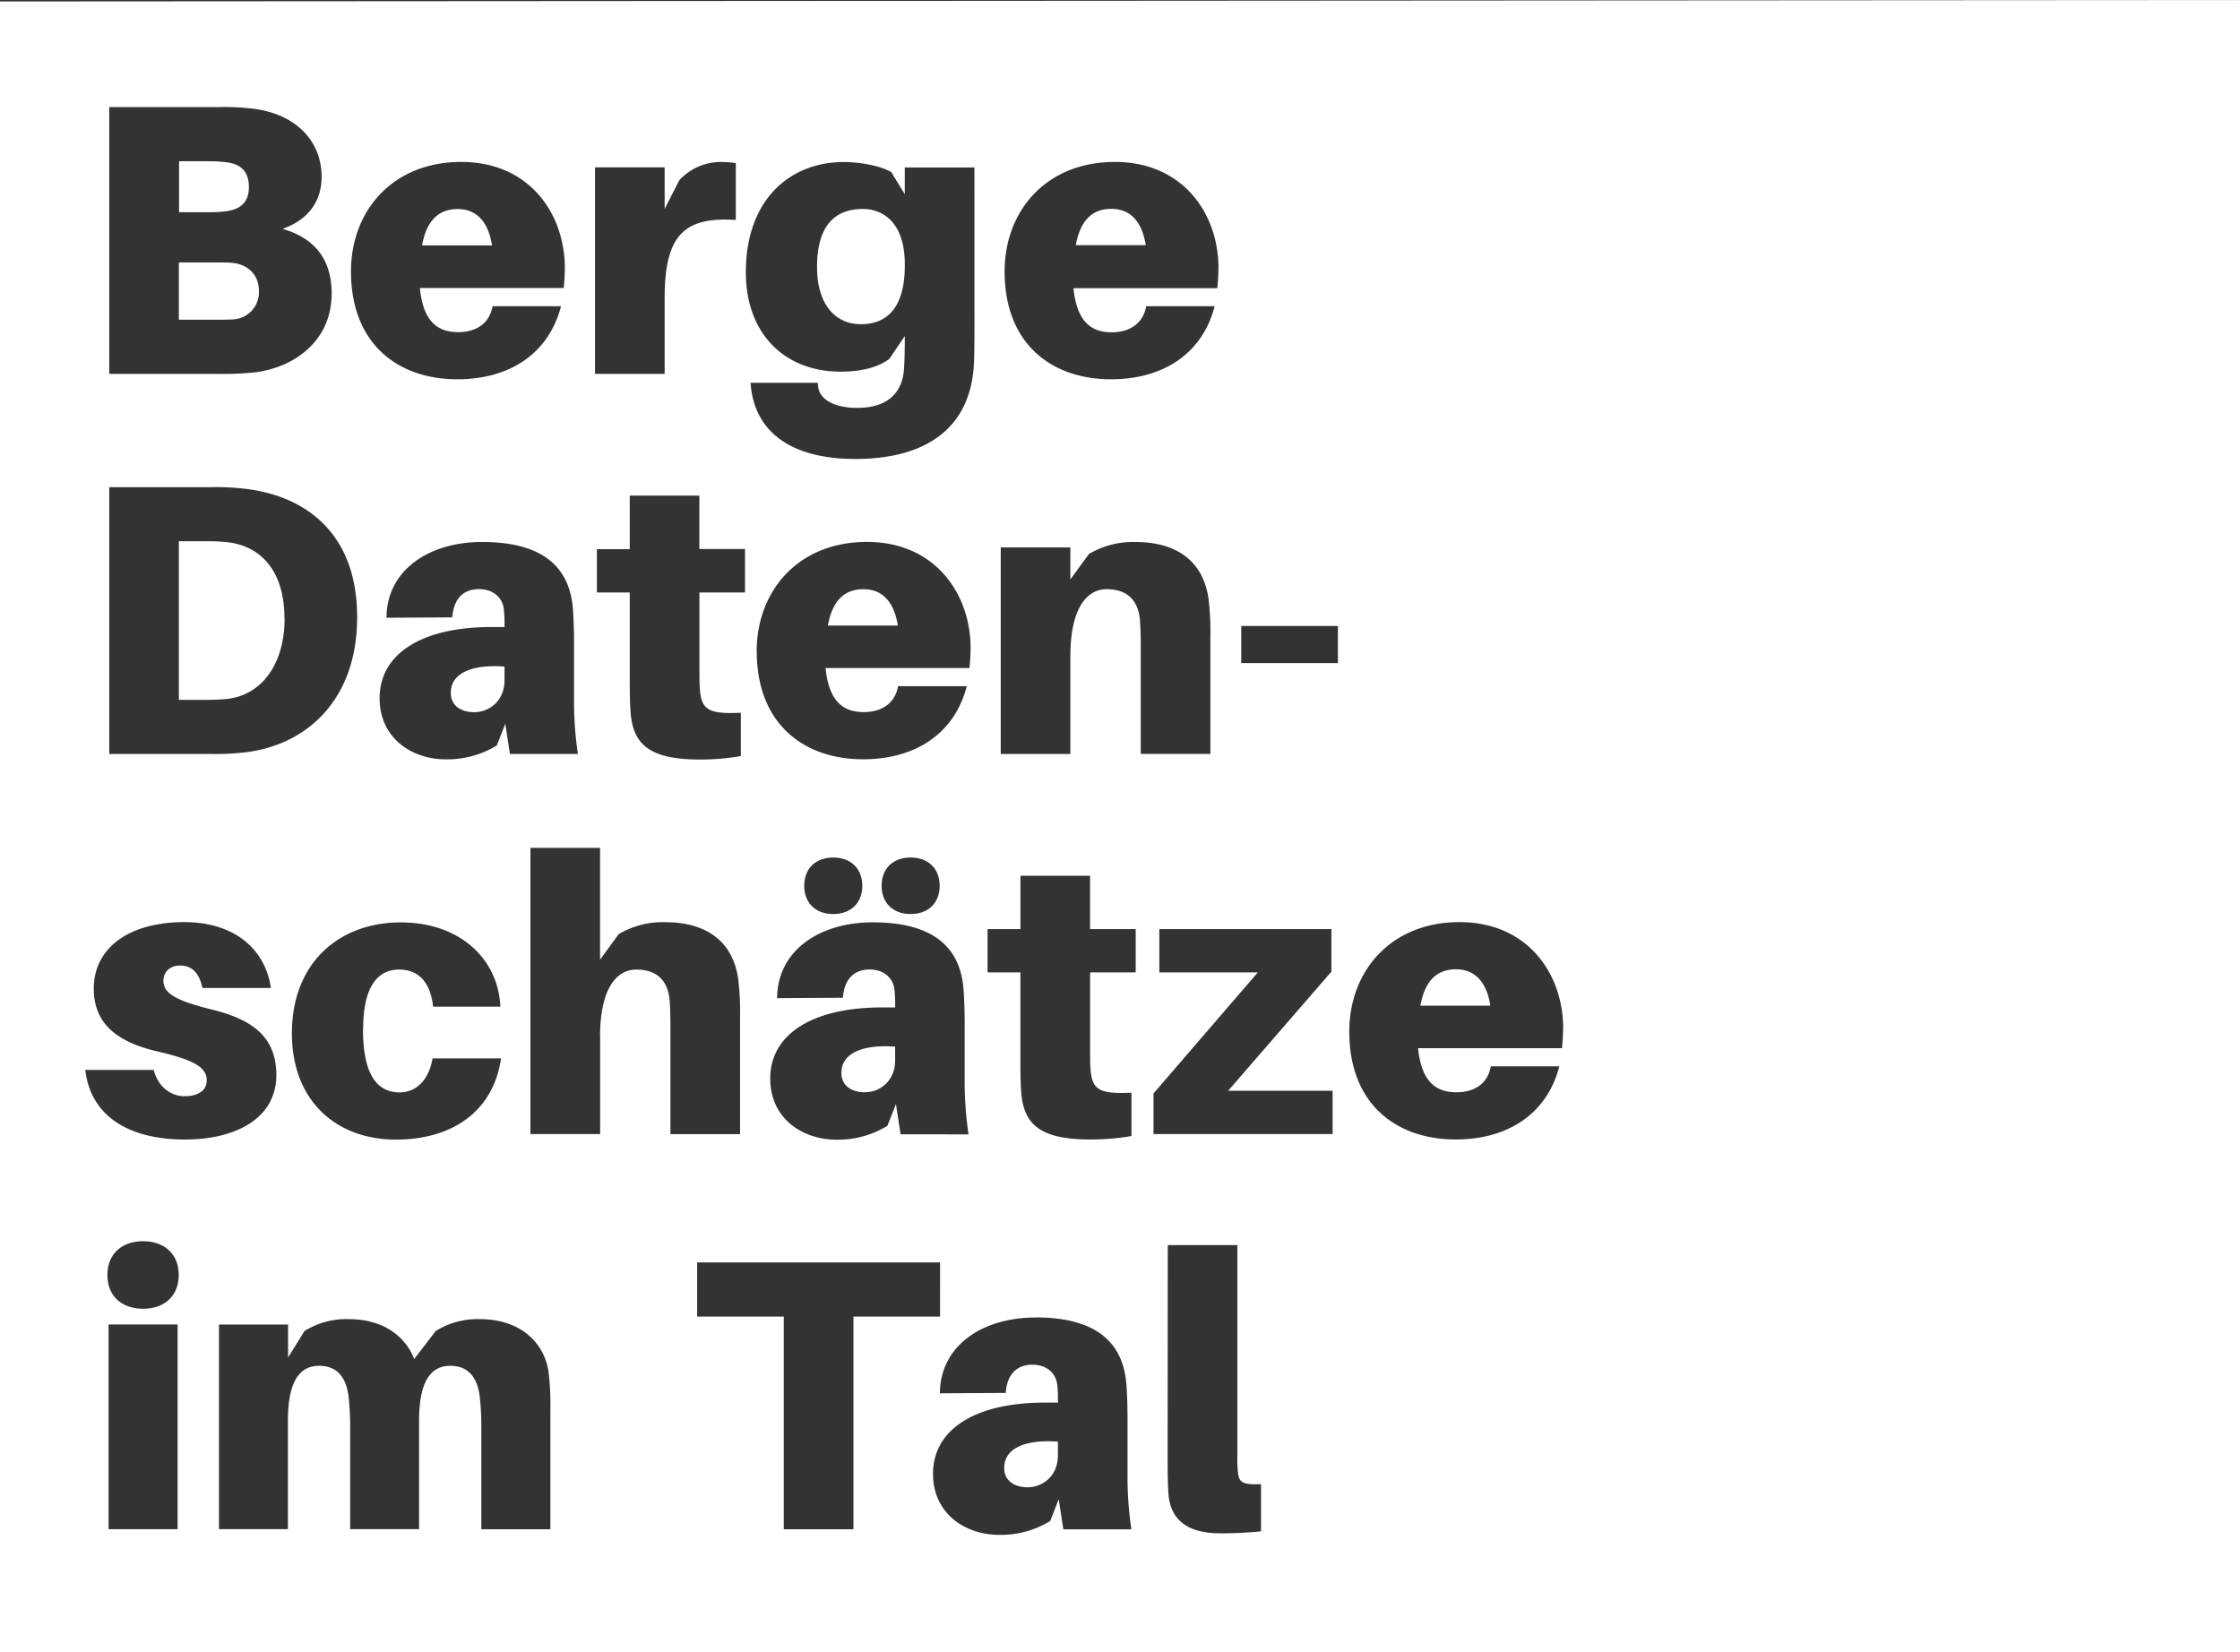 <svg xmlns="http://www.w3.org/2000/svg" xmlns:xlink="http://www.w3.org/1999/xlink" viewBox="0 0 646.44 476.82"><rect x="0" y="0" width="646.44" height="476.82" fill="#333333" stroke="none"/><defs><clipPath id="a" transform="translate(0 0)"><rect width="646.44" height="476.82" fill="none"/></clipPath></defs><title>data-treasures</title><g clip-path="url(#a)"><path d="M238.91,180.56h20.2c-1.11-7-4.57-10.5-9.93-10.5s-8.93,3.13-10.27,10.5M258.33,306v-3.91c-9-.67-15.51,1.68-15.51,7.59,0,3.57,2.79,5.58,6.81,5.58s8.7-3,8.7-9.26M82.09,178.44c0-13.73-6.92-21.1-17-22-2.57-.23-4.36-.23-7.26-.23H51.62V202h6.25c2.9,0,4.69,0,7.26-.23,10-.89,17-9.6,17-23.32M71.82,53.89c0-4.36-2.34-6.48-6.14-7a33.4,33.4,0,0,0-5-.34h-9V61.25h9a33.28,33.28,0,0,0,4.91-.33c3.69-.56,6.25-2.46,6.25-7M74.72,84c0-5.13-3.68-7.81-7.81-8.14-1.45-.12-3.24-.12-5-.12H51.62V92.28H62.45c1.78,0,3.57,0,5-.11A7.83,7.83,0,0,0,74.72,84m47.11-13.17H142c-1.12-7-4.58-10.49-9.93-10.49s-8.93,3.13-10.27,10.49M145.6,196.29v-3.9c-9-.67-15.51,1.67-15.51,7.59,0,3.57,2.79,5.58,6.8,5.58s8.71-3,8.71-9.27M261.12,76.66v-.34c0-11.94-6.13-16-12.16-16-7.82,0-13.17,4.58-13.17,16.74,0,11.17,5.58,16.52,12.61,16.52,7.37,0,12.72-4.46,12.72-17m44.19,339.52c-9-.67-15.51,1.68-15.51,7.59,0,3.58,2.79,5.58,6.8,5.58s8.71-3,8.71-9.26Zm5.15-345.33h20.2c-1.12-7-4.58-10.49-9.93-10.49s-8.93,3.13-10.27,10.49M409.9,290.26h20.21c-1.12-7-4.58-10.49-9.94-10.49s-8.93,3.12-10.27,10.49m41.19,6.47a54.48,54.48,0,0,1-.33,5.81H409.24c1,9.93,5.35,12.72,11.05,12.72s9.15-2.9,9.93-7.48H450c-3.46,13.51-14.63,21.1-29.92,21.1-17.08,0-30.69-10.16-30.69-31.14,0-17.41,11.94-31.59,31.81-31.59s29.91,15.18,29.91,30.58m-65-105.35h-27.9V180.67h27.9Zm-34.49-114a54.44,54.44,0,0,1-.33,5.8H309.79c1,9.94,5.36,12.73,11,12.73S330,93,330.77,88.38h19.76c-3.46,13.5-14.62,21.09-29.92,21.09-17.07,0-30.69-10.15-30.69-31.14,0-17.41,11.94-31.59,31.81-31.59s29.91,15.18,29.91,30.59M288.8,158h20.09v9.26l5.36-7.36a24.91,24.91,0,0,1,13.4-3.46c12.27,0,19.53,5.8,21.09,16.18a78.1,78.1,0,0,1,.56,11.28v33.7H329.21V187.25c0-1.89,0-5.13-.22-8.14-.45-5.7-3.58-9.05-9.6-9.05s-10.5,5.92-10.5,19.43v28.12H288.8ZM285,268.16h9.49v-15.4h20.09v15.4h13.17v12.5H314.59v22c0,2,0,4.24.11,5.8.44,6,2.34,7.37,11.83,6.92v12.51a68.65,68.65,0,0,1-11.83,1c-14.85,0-19.31-4.58-20-13.73-.22-3.46-.22-6.25-.22-9.6V280.66H285Zm13.83,112.08c18.86,0,25.33,8.37,26.23,19.2.22,3,.33,6.48.33,10.16v16.74a101.75,101.75,0,0,0,1.12,15.07H306.87l-1.34-8.71L303.08,439a27.28,27.28,0,0,1-14.74,4c-9.82,0-19.08-6.14-19.08-17.63,0-12.73,12.05-20.54,32.25-20.54h3.8v-.89a33.73,33.73,0,0,0-.22-4.36c-.34-3-2.79-5.69-7.15-5.69-4.68,0-7.36,3-7.7,8.15l-19,.11c.11-13.95,12.5-21.88,27.57-21.88M281.22,92.73c0,3.68,0,8.26-.12,11.5-.67,19.53-14.06,28.24-34.26,28.24-17.86,0-28.69-7.26-30.14-20.88l-.11-1.11H236l.11,1.11c.45,3.91,5,6.14,11.28,6.14,7.47,0,12.94-3.23,13.5-11.27.11-1.79.22-4.58.22-7.81V97l-4.46,6.59q-5,3.68-14.06,3.68c-16.19,0-27.35-11-27.35-28.68,0-21.21,12.95-31.82,28.24-31.82,4.91,0,10.71,1.12,13.73,2.91l3.9,6.36v-7.7h20.1ZM215,171H201.85v22c0,2,0,4.24.12,5.8.44,6,2.34,7.37,11.83,6.92v12.5a67.66,67.66,0,0,1-11.83,1c-14.85,0-19.31-4.58-20-13.73-.23-3.46-.23-6.25-.23-9.6V171h-9.48v-12.5h9.48V143.05h20.09v15.41H215ZM212.35,63.49c-15.07-1-20.54,4.57-20.54,22.54v21.88H171.72V48.31h20.09v12L196.05,52a16.39,16.39,0,0,1,11.72-5.25,27.73,27.73,0,0,1,4.58.34ZM166.81,217.61H147.16l-1.34-8.7-2.45,6.25a27.28,27.28,0,0,1-14.74,4c-9.82,0-19.08-6.14-19.08-17.64,0-12.72,12-20.54,32.26-20.54h3.79v-.89a33.59,33.59,0,0,0-.22-4.35c-.34-3-2.79-5.7-7.15-5.7-4.68,0-7.36,3-7.7,8.15l-19,.11c.11-13.95,12.5-21.87,27.57-21.87,18.86,0,25.33,8.37,26.23,19.2.22,3,.33,6.47.33,10.15v16.74a101.66,101.66,0,0,0,1.12,15.07M163,77.33a54.44,54.44,0,0,1-.33,5.8H121.16c1,9.94,5.35,12.73,11.05,12.73s9.15-2.91,9.93-7.48H161.9c-3.46,13.5-14.62,21.09-29.92,21.09-17.07,0-30.69-10.15-30.69-31.14,0-17.41,11.94-31.59,31.81-31.59S163,61.92,163,77.33M81.53,66.05c9.71,2.79,14.18,9.27,14.18,18.64,0,14.4-11.72,21.55-22.1,22.77a88.27,88.27,0,0,1-11.39.45H31.53v-77H63.12a70.16,70.16,0,0,1,9.82.45C85.66,32.9,92.81,40.94,92.81,51c0,7-3.69,12.39-11.28,15.06M59.66,311.8c0-3.79-3.8-5.91-14.4-8.37-11.39-2.68-18.2-7.92-18.2-18.08,0-11.83,10.27-19.2,26.12-19.2,14.85,0,23.44,8.15,25,19H58.43c-.89-4.13-2.9-6.48-6.48-6.48-2.79,0-4.79,1.79-4.79,4.36,0,3.34,2.67,5.58,14.06,8.37,10.83,2.68,18.53,7.36,18.53,18.86,0,12.72-12,18.64-26.34,18.64-16.19,0-27.24-6.7-28.8-20.09H44.36c1.12,4.57,4.69,7.59,8.93,7.59,3.58,0,6.37-1.45,6.37-4.58M31,368c0-6,4.09-9.74,10.29-9.74S51.58,362,51.58,368s-4.09,9.74-10.29,9.74S31,374,31,368m.33,14.28H51.25v59.1H31.33ZM70.48,217.17a71.66,71.66,0,0,1-9.82.44H31.53v-77H60.66a71.66,71.66,0,0,1,9.82.44c17.86,2,32.59,13,32.59,37.06s-14.73,37.06-32.59,39.07M104.75,297c0,12.72,3.79,18.3,10.6,18.3,4.58,0,8.37-3.35,9.49-9.82H144.6c-2.24,15.4-14.18,23.44-30.36,23.44-17.08,0-30-11.05-30-30.69,0-20.54,13.84-32,31.37-32s28.24,10.94,28.79,24.33H125c-.89-7.81-4.8-10.71-9.82-10.71-6.7,0-10.38,5.69-10.38,17.19M63.2,382.29H83.13v9.52l4.75-7.64a22.75,22.75,0,0,1,12.73-3.43c10.07,0,16.38,5,18.93,11.51l6.2-8.08a22.7,22.7,0,0,1,12.72-3.43c11.85,0,18.49,6.86,19.81,14.94a76.68,76.68,0,0,1,.56,11.18v34.53H138.91V411.28a77.48,77.48,0,0,0-.45-8.07c-.66-5.65-3.32-9-8.52-9-6.42,0-9,5.87-9,15.94v31.21H101.05V411.28a79.94,79.94,0,0,0-.44-8.07c-.66-5.65-3.32-9-8.52-9-6.42,0-9,5.87-9,15.94v31.21H63.2Zm110-83.1v28.13H153.08v-82.6h20.09V277l5.36-7.37a24.85,24.85,0,0,1,13.39-3.46c12.28,0,19.53,5.81,21.1,16.19a79.56,79.56,0,0,1,.55,11.27v33.71H193.48V297c0-1.9,0-5.14-.22-8.15-.45-5.69-3.57-9-9.6-9s-10.49,5.91-10.49,19.42m106.37,28.13H259.9l-1.34-8.71-2.46,6.25a27.24,27.24,0,0,1-14.73,4c-9.83,0-19.09-6.14-19.09-17.64,0-12.72,12.06-20.53,32.26-20.53h3.79v-.9a33.67,33.67,0,0,0-.22-4.35c-.34-3-2.79-5.69-7.14-5.69-4.69,0-7.37,3-7.71,8.15l-19,.11c.11-13.95,12.5-21.88,27.57-21.88,18.86,0,25.34,8.37,26.23,19.2.22,3,.33,6.47.33,10.16v16.74a103.23,103.23,0,0,0,1.12,15.07M262.8,247.51c5,0,8.37,3.13,8.37,8.15s-3.35,8.15-8.37,8.15-8.37-3.13-8.37-8.15,3.34-8.15,8.37-8.15m-22.33,0c5,0,8.37,3.13,8.37,8.15s-3.34,8.15-8.37,8.15-8.37-3.13-8.37-8.15,3.35-8.15,8.37-8.15M218.37,188c0-17.42,11.95-31.59,31.81-31.59S280.1,171.63,280.1,187a52.08,52.08,0,0,1-.34,5.81H238.24c1,9.93,5.36,12.72,11,12.72s9.15-2.9,9.93-7.48H279c-3.46,13.51-14.62,21.1-29.91,21.1-17.08,0-30.7-10.16-30.7-31.14m-17.2,176.35h70.1V380h-25v61.39h-20.1V380h-25ZM332.89,315.6,363,280.66H334.57v-12.5h49.66v12.28l-29.8,34.38h30.14v12.5H332.89ZM337,359.37H357.1V420a35.35,35.35,0,0,0,.22,5.47c.34,2.34,1.34,3.12,6.59,2.9V442c-3.69.33-7.26.56-11.72.56-9.27,0-14.51-3.69-15-11.61-.22-3.13-.22-6.14-.22-10.61ZM646.44,476.82V0L0,.42v476.4Z" transform="translate(0 0)" fill="#fff"/></g></svg>